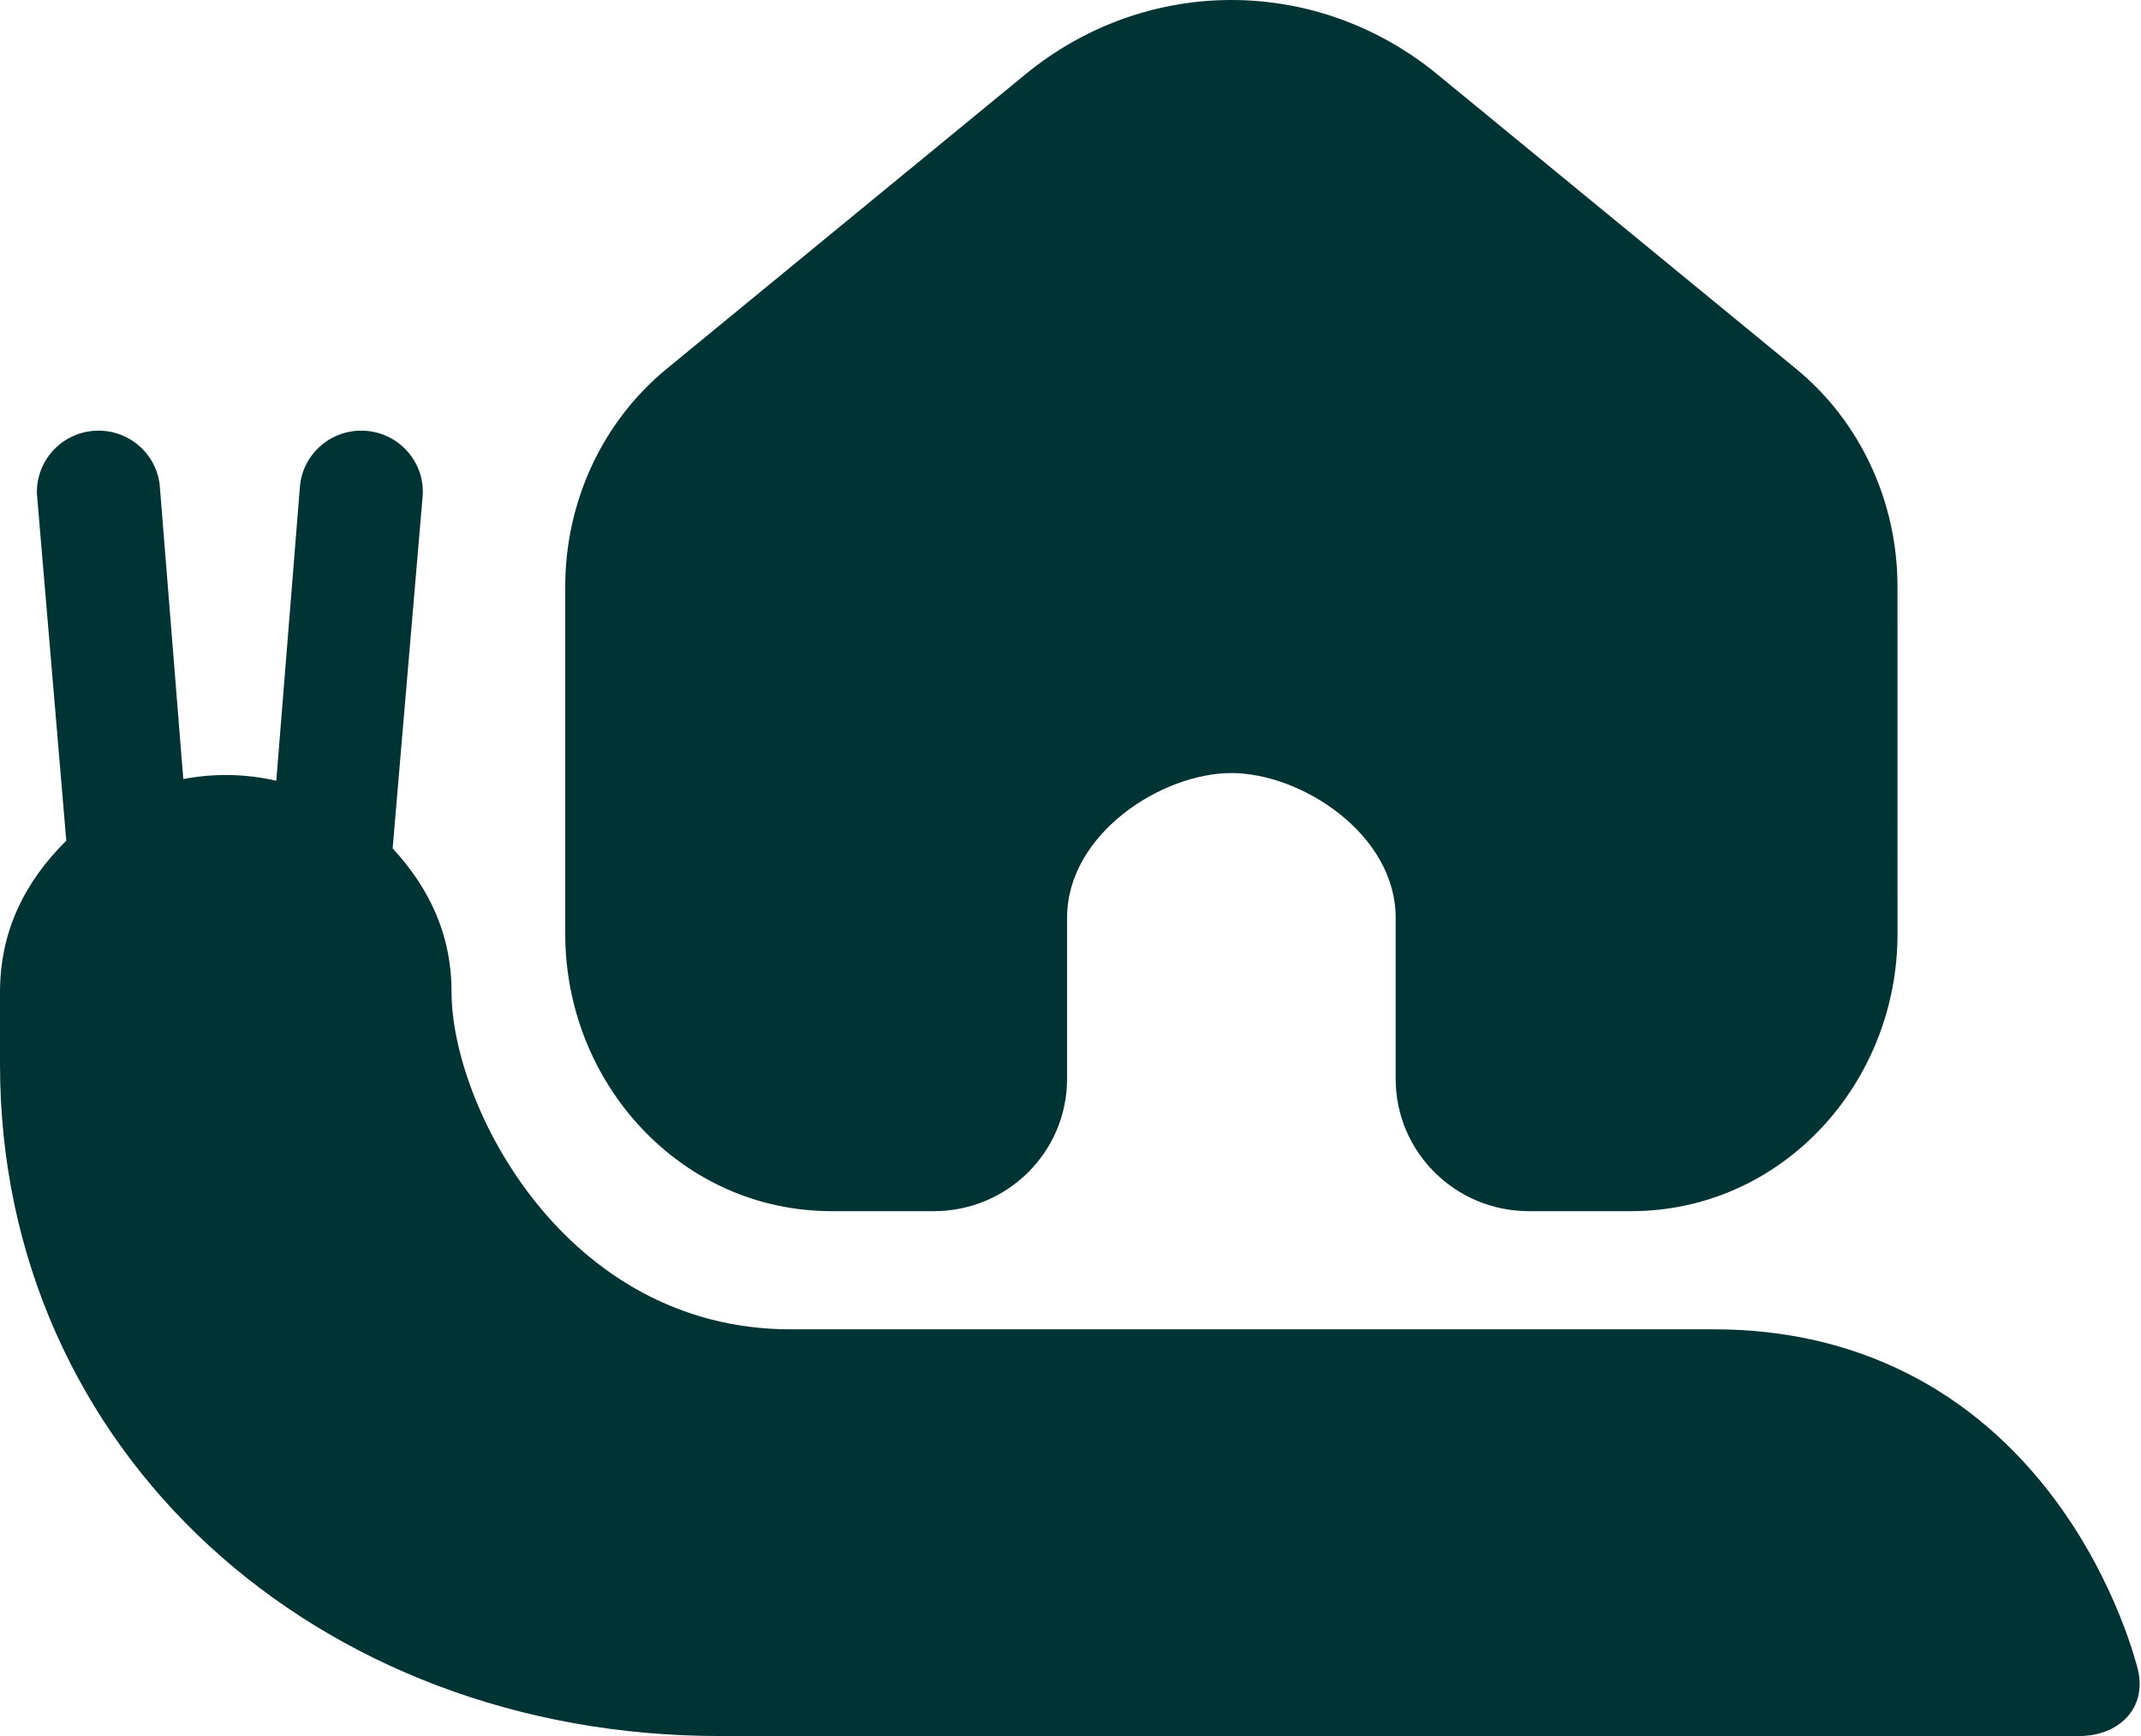 <svg width="74" height="60" viewBox="0 0 74 60" fill="none" xmlns="http://www.w3.org/2000/svg">
<path fill-rule="evenodd" clip-rule="evenodd" d="M62.082 12.75L49.681 2.571C45.504 -0.857 39.616 -0.857 35.439 2.571L23.039 12.75C20.805 14.584 19.537 17.364 19.537 20.265L19.537 32.286C19.537 37.44 23.53 41.86 28.746 41.86H32.277C34.82 41.86 36.881 39.814 36.881 37.289V31.721C36.881 28.824 40.148 26.718 42.56 26.718C44.973 26.718 48.239 28.824 48.239 31.721V37.289C48.239 39.814 50.301 41.86 52.844 41.86H56.374C61.591 41.86 65.584 37.44 65.584 32.286L65.583 20.265C65.583 17.364 64.316 14.584 62.082 12.75Z" fill="#003333"/>
<path d="M73.894 57.713C73.865 57.593 73.167 54.727 71.062 51.878C68.193 47.995 64.107 45.944 59.245 45.944L27.327 45.944C19.519 45.944 15.607 38.19 15.607 34.291V34.295C15.607 32.289 14.835 30.697 13.571 29.32L14.601 17.23C14.731 16.071 13.889 15.026 12.721 14.897C11.553 14.768 10.5 15.604 10.371 16.764L9.55 26.984C8.486 26.741 7.409 26.721 6.335 26.925L5.52 16.764C5.39 15.604 4.338 14.768 3.17 14.897C2.002 15.026 1.16 16.071 1.29 17.231L2.291 29.055C0.876 30.458 0 32.158 0 34.295V36.787C0 50.19 10.969 60 24.871 60L71.864 60C73.234 60 74.209 59.041 73.894 57.713Z" fill="#003333"/>
</svg>
